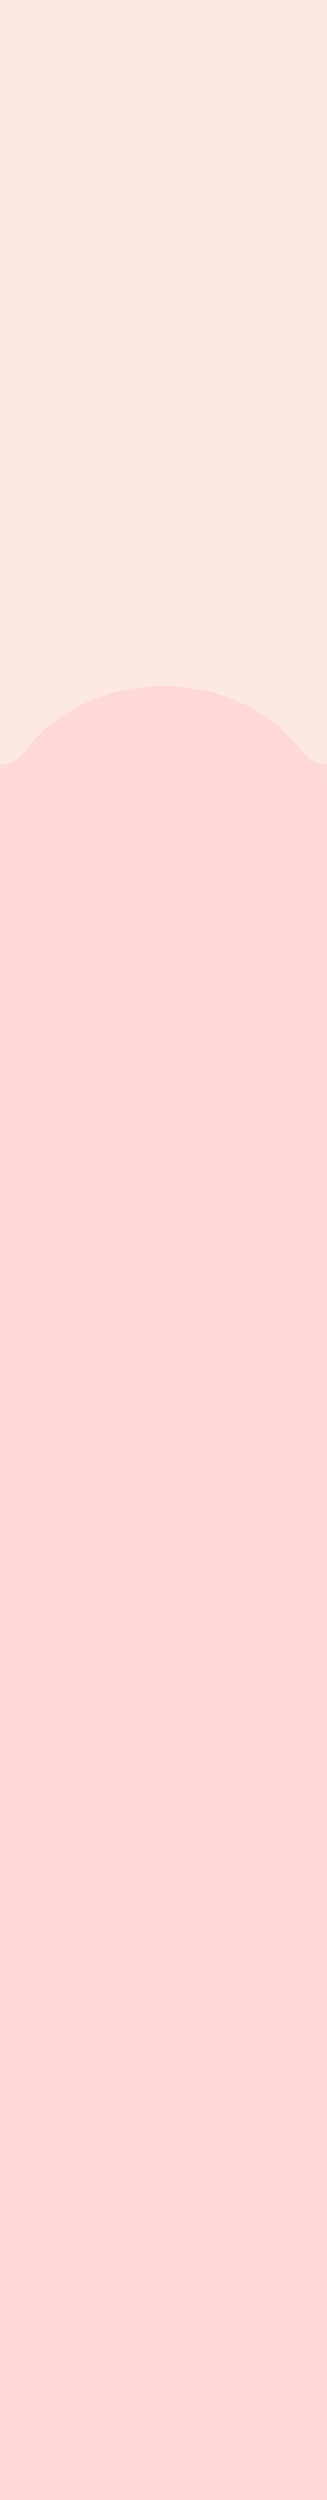 <?xml version="1.0" encoding="utf-8"?>
<!-- Generator: Adobe Illustrator 25.2.3, SVG Export Plug-In . SVG Version: 6.00 Build 0)  -->
<svg version="1.1" id="Layer_1" xmlns="http://www.w3.org/2000/svg" xmlns:xlink="http://www.w3.org/1999/xlink" x="0px" y="0px"
	 viewBox="0 0 134 1024" style="enable-background:new 0 0 134 1024;" xml:space="preserve">
<rect x="0" y="0" width="134" height="1024" fill="#333333" stroke="none"/>
<style type="text/css">
	.st0{fill:#fde9e2;}
	.st1{fill:#ffd9d6;}
</style>
<rect class="st0" width="134" height="416"/>
<ellipse class="st1" cx="67" cy="338" rx="67" ry="57"/>
<path class="st1" d="M134,342l-15.1-17l0.1-23l5.4,6.3c0.4,0.5,0.8,0.9,1.2,1.3c2,1.8,3.5,3,6.3,3.4c0.3,0.1-0.3,0,0,0h1h1V342z"/>
<path class="st1" d="M0.1,342.1l15.1-17l-0.1-23l-5.4,6.3c-0.4,0.5-0.8,0.9-1.2,1.3c-2,1.8-3.5,3-6.3,3.4c-0.3,0.1,0.3,0,0,0h-1h-1
	V342.1z"/>
<rect y="321" class="st1" width="134" height="703"/>
</svg>
